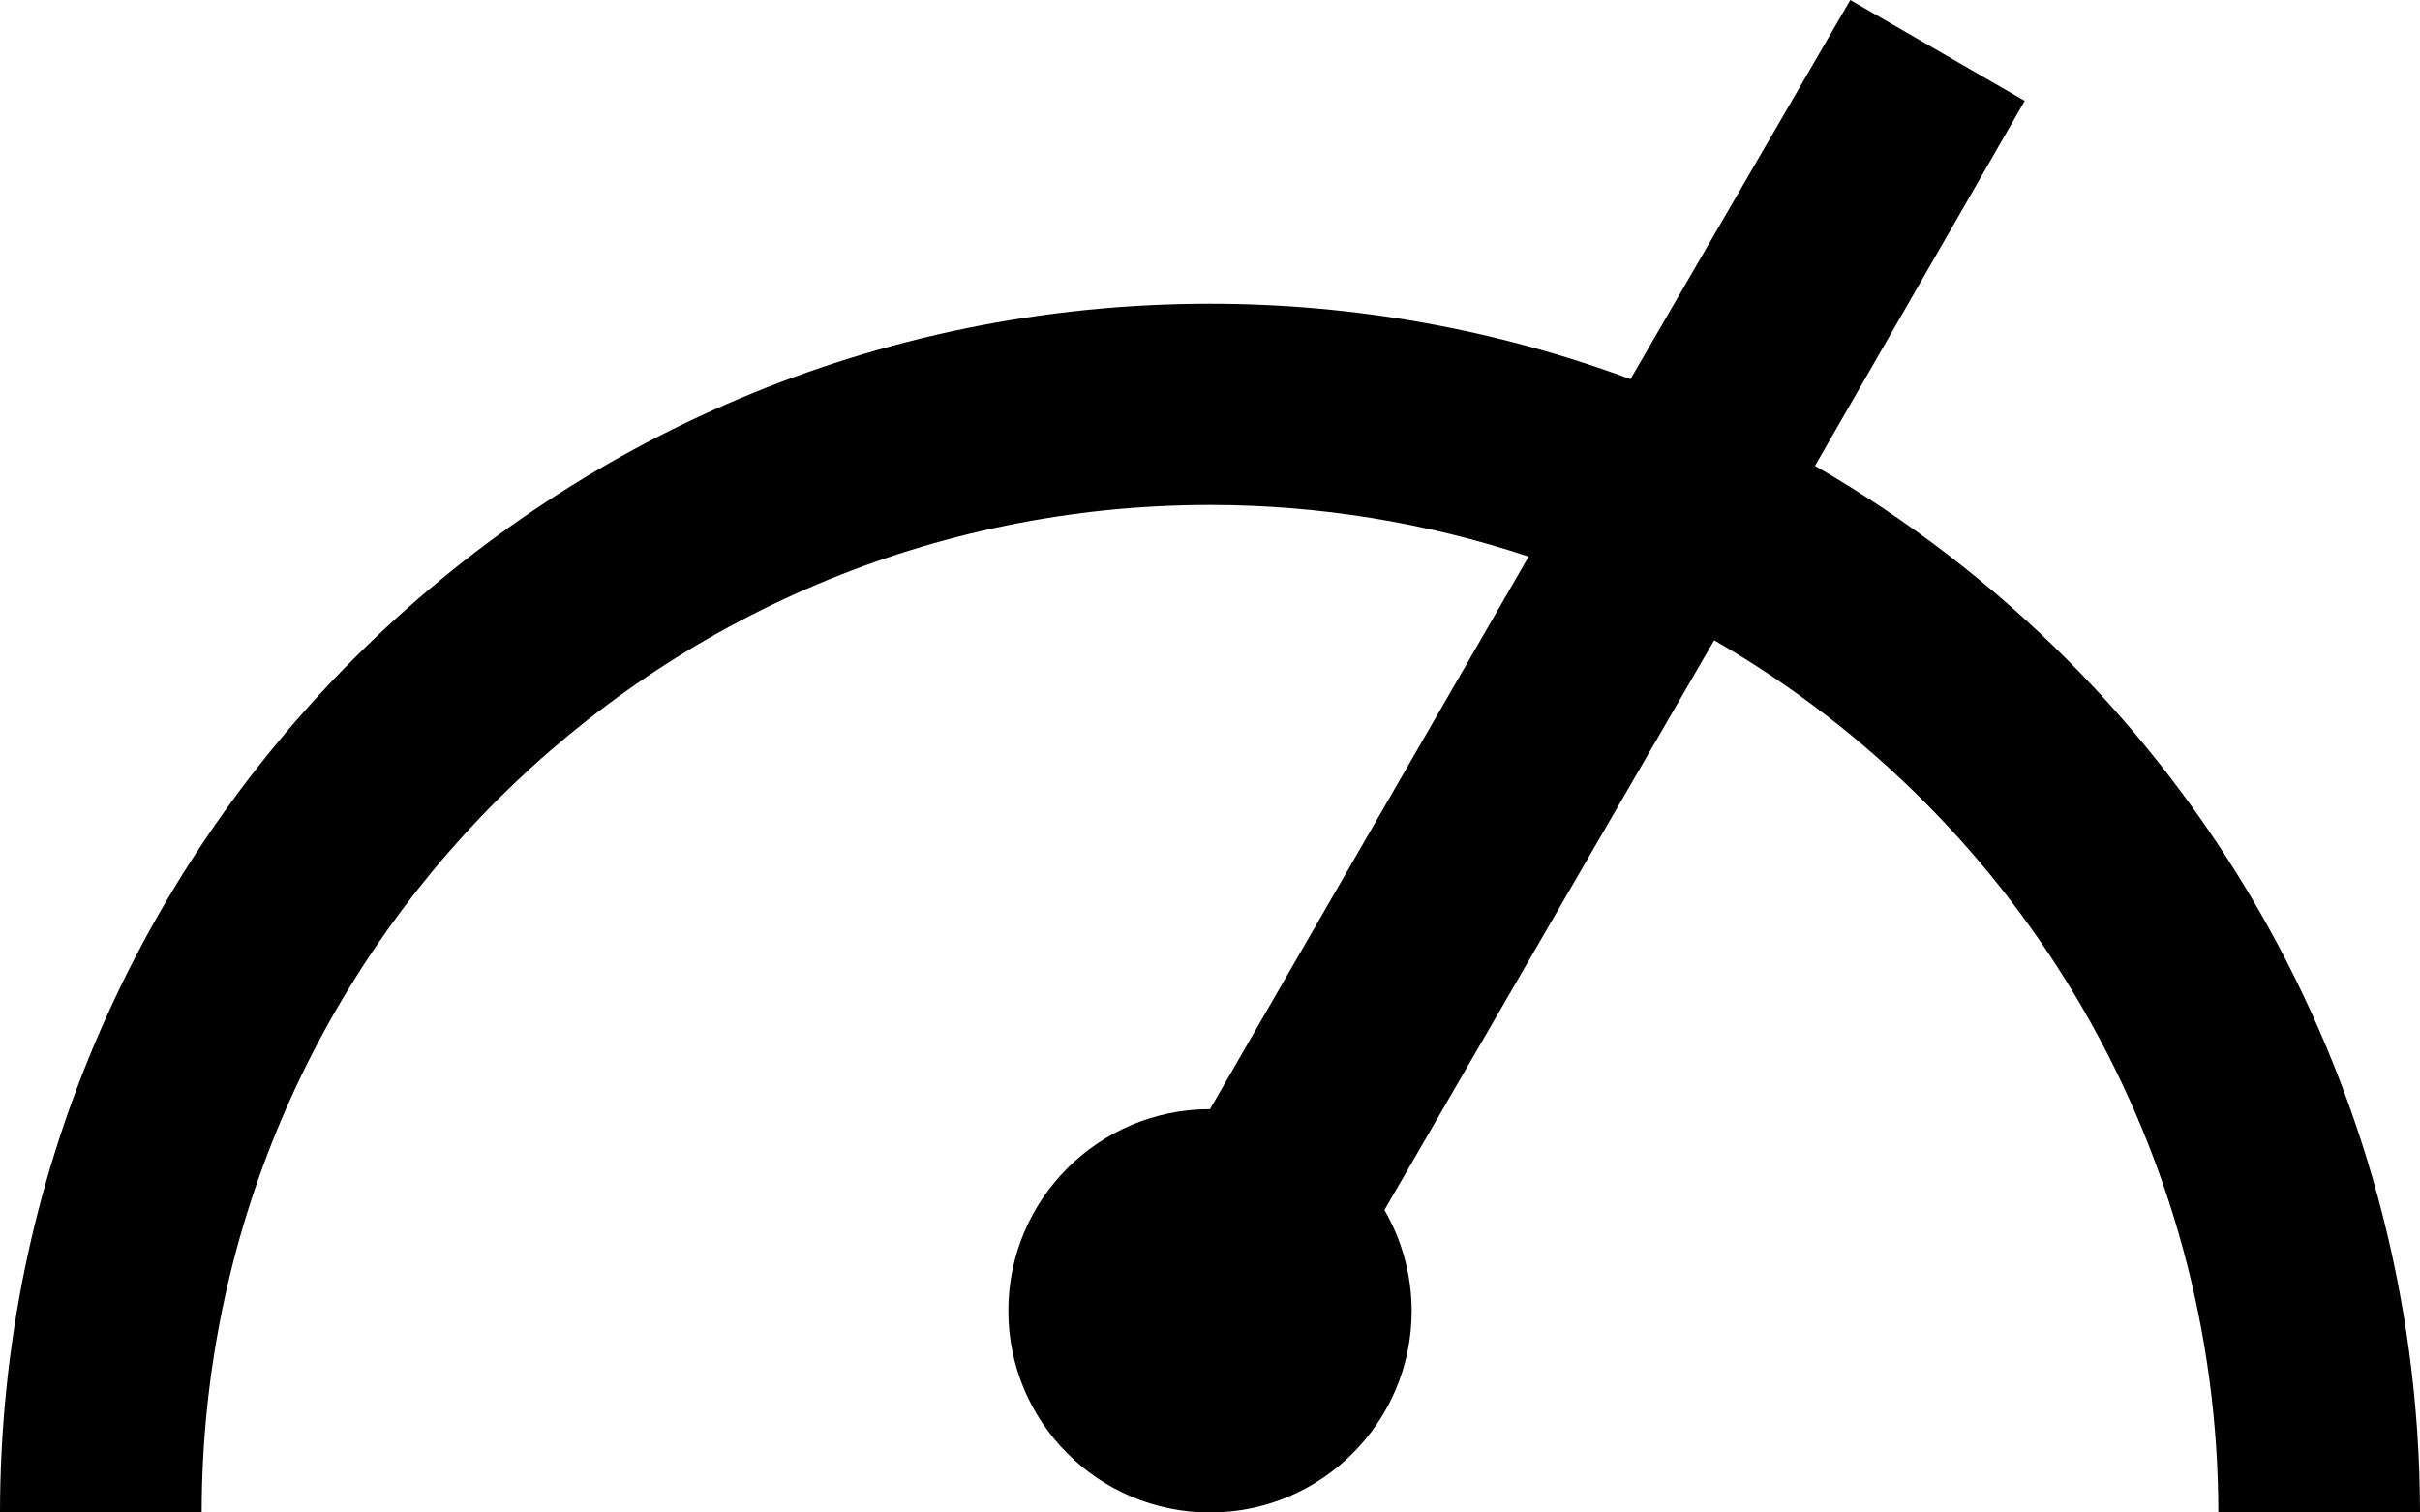 ﻿<?xml version="1.0" encoding="utf-8"?>
<svg version="1.1" xmlns:xlink="http://www.w3.org/1999/xlink" width="24px" height="15px" xmlns="http://www.w3.org/2000/svg">
  <defs>
    <pattern id="BGPattern" patternUnits="userSpaceOnUse" alignment="0 0" imageRepeat="None" />
    <mask fill="white" id="Clip4650">
      <path d="M 24 15  C 23.996 10.717  21.709 6.761  18 4.62  L 20.08 1  L 18.35 0  L 16.17 3.76  C 14.835 3.265  13.423 3.012  12 3.012  C 5.377 3.012  0.007 8.377  0 15  L 2 15  C 2.004 9.48  6.48 5.008  12 5.008  C 13.074 5.008  14.141 5.181  15.16 5.52  L 12 11  C 10.895 11  10 11.895  10 13  C 10 14.105  10.895 15  12 15  C 13.105 15  14 14.105  14 13  C 13.999 12.649  13.906 12.304  13.73 12  L 17 6.35  C 20.091 8.134  21.996 11.431  22 15  L 24 15  Z " fill-rule="evenodd" />
    </mask>
  </defs>
  <g transform="matrix(1 0 0 1 -2 -13 )">
    <path d="M 24 15  C 23.996 10.717  21.709 6.761  18 4.62  L 20.08 1  L 18.35 0  L 16.17 3.76  C 14.835 3.265  13.423 3.012  12 3.012  C 5.377 3.012  0.007 8.377  0 15  L 2 15  C 2.004 9.48  6.48 5.008  12 5.008  C 13.074 5.008  14.141 5.181  15.16 5.52  L 12 11  C 10.895 11  10 11.895  10 13  C 10 14.105  10.895 15  12 15  C 13.105 15  14 14.105  14 13  C 13.999 12.649  13.906 12.304  13.73 12  L 17 6.35  C 20.091 8.134  21.996 11.431  22 15  L 24 15  Z " fill-rule="nonzero" fill="rgba(0, 0, 0, 1)" stroke="none" transform="matrix(1 0 0 1 2 13 )" class="fill" />
    <path d="M 24 15  C 23.996 10.717  21.709 6.761  18 4.62  L 20.08 1  L 18.35 0  L 16.17 3.76  C 14.835 3.265  13.423 3.012  12 3.012  C 5.377 3.012  0.007 8.377  0 15  L 2 15  C 2.004 9.48  6.48 5.008  12 5.008  C 13.074 5.008  14.141 5.181  15.16 5.52  L 12 11  C 10.895 11  10 11.895  10 13  C 10 14.105  10.895 15  12 15  C 13.105 15  14 14.105  14 13  C 13.999 12.649  13.906 12.304  13.73 12  L 17 6.35  C 20.091 8.134  21.996 11.431  22 15  L 24 15  Z " stroke-width="0" stroke-dasharray="0" stroke="rgba(255, 255, 255, 0)" fill="none" transform="matrix(1 0 0 1 2 13 )" class="stroke" mask="url(#Clip4650)" />
  </g>
</svg>